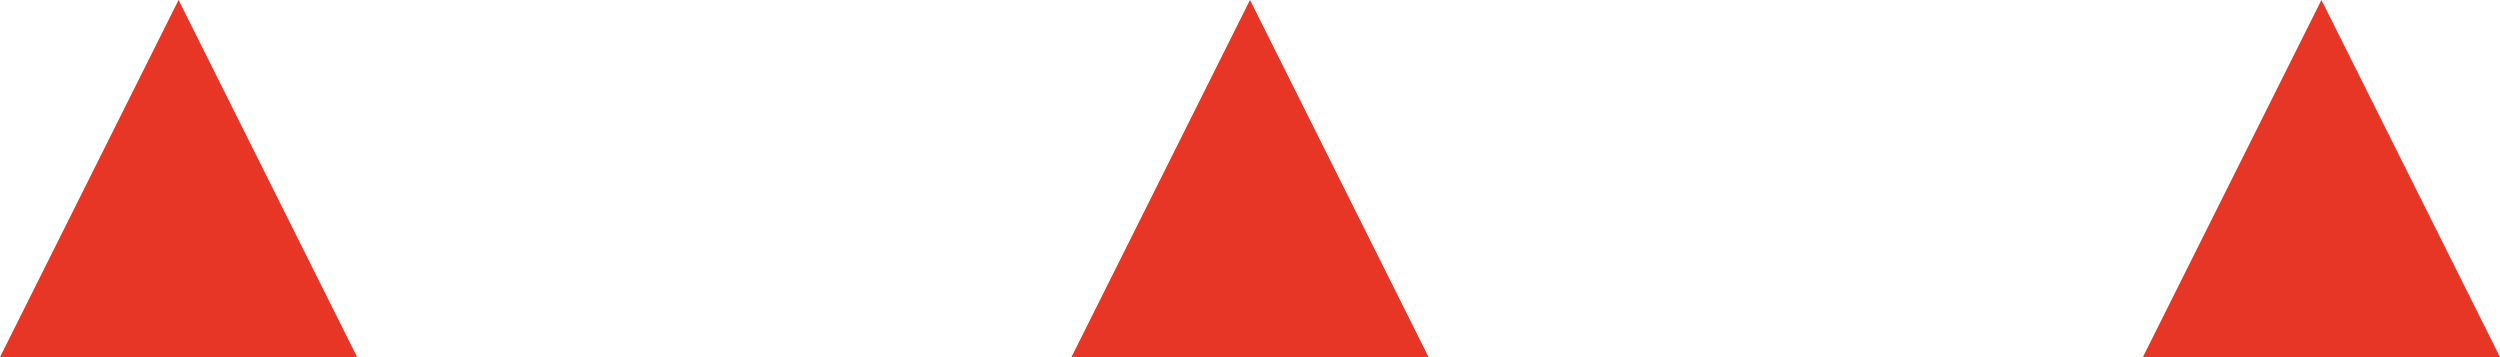 <svg width="63" height="9" viewBox="0 0 63 9" fill="none" xmlns="http://www.w3.org/2000/svg">
<path d="M31.5 0L36 9H27L31.5 0Z" fill="#E73526"/>
<path d="M58.5 0L63 9H54L58.5 0Z" fill="#E73526"/>
<path d="M4.5 0L9 9H0L4.5 0Z" fill="#E73526"/>
</svg>

